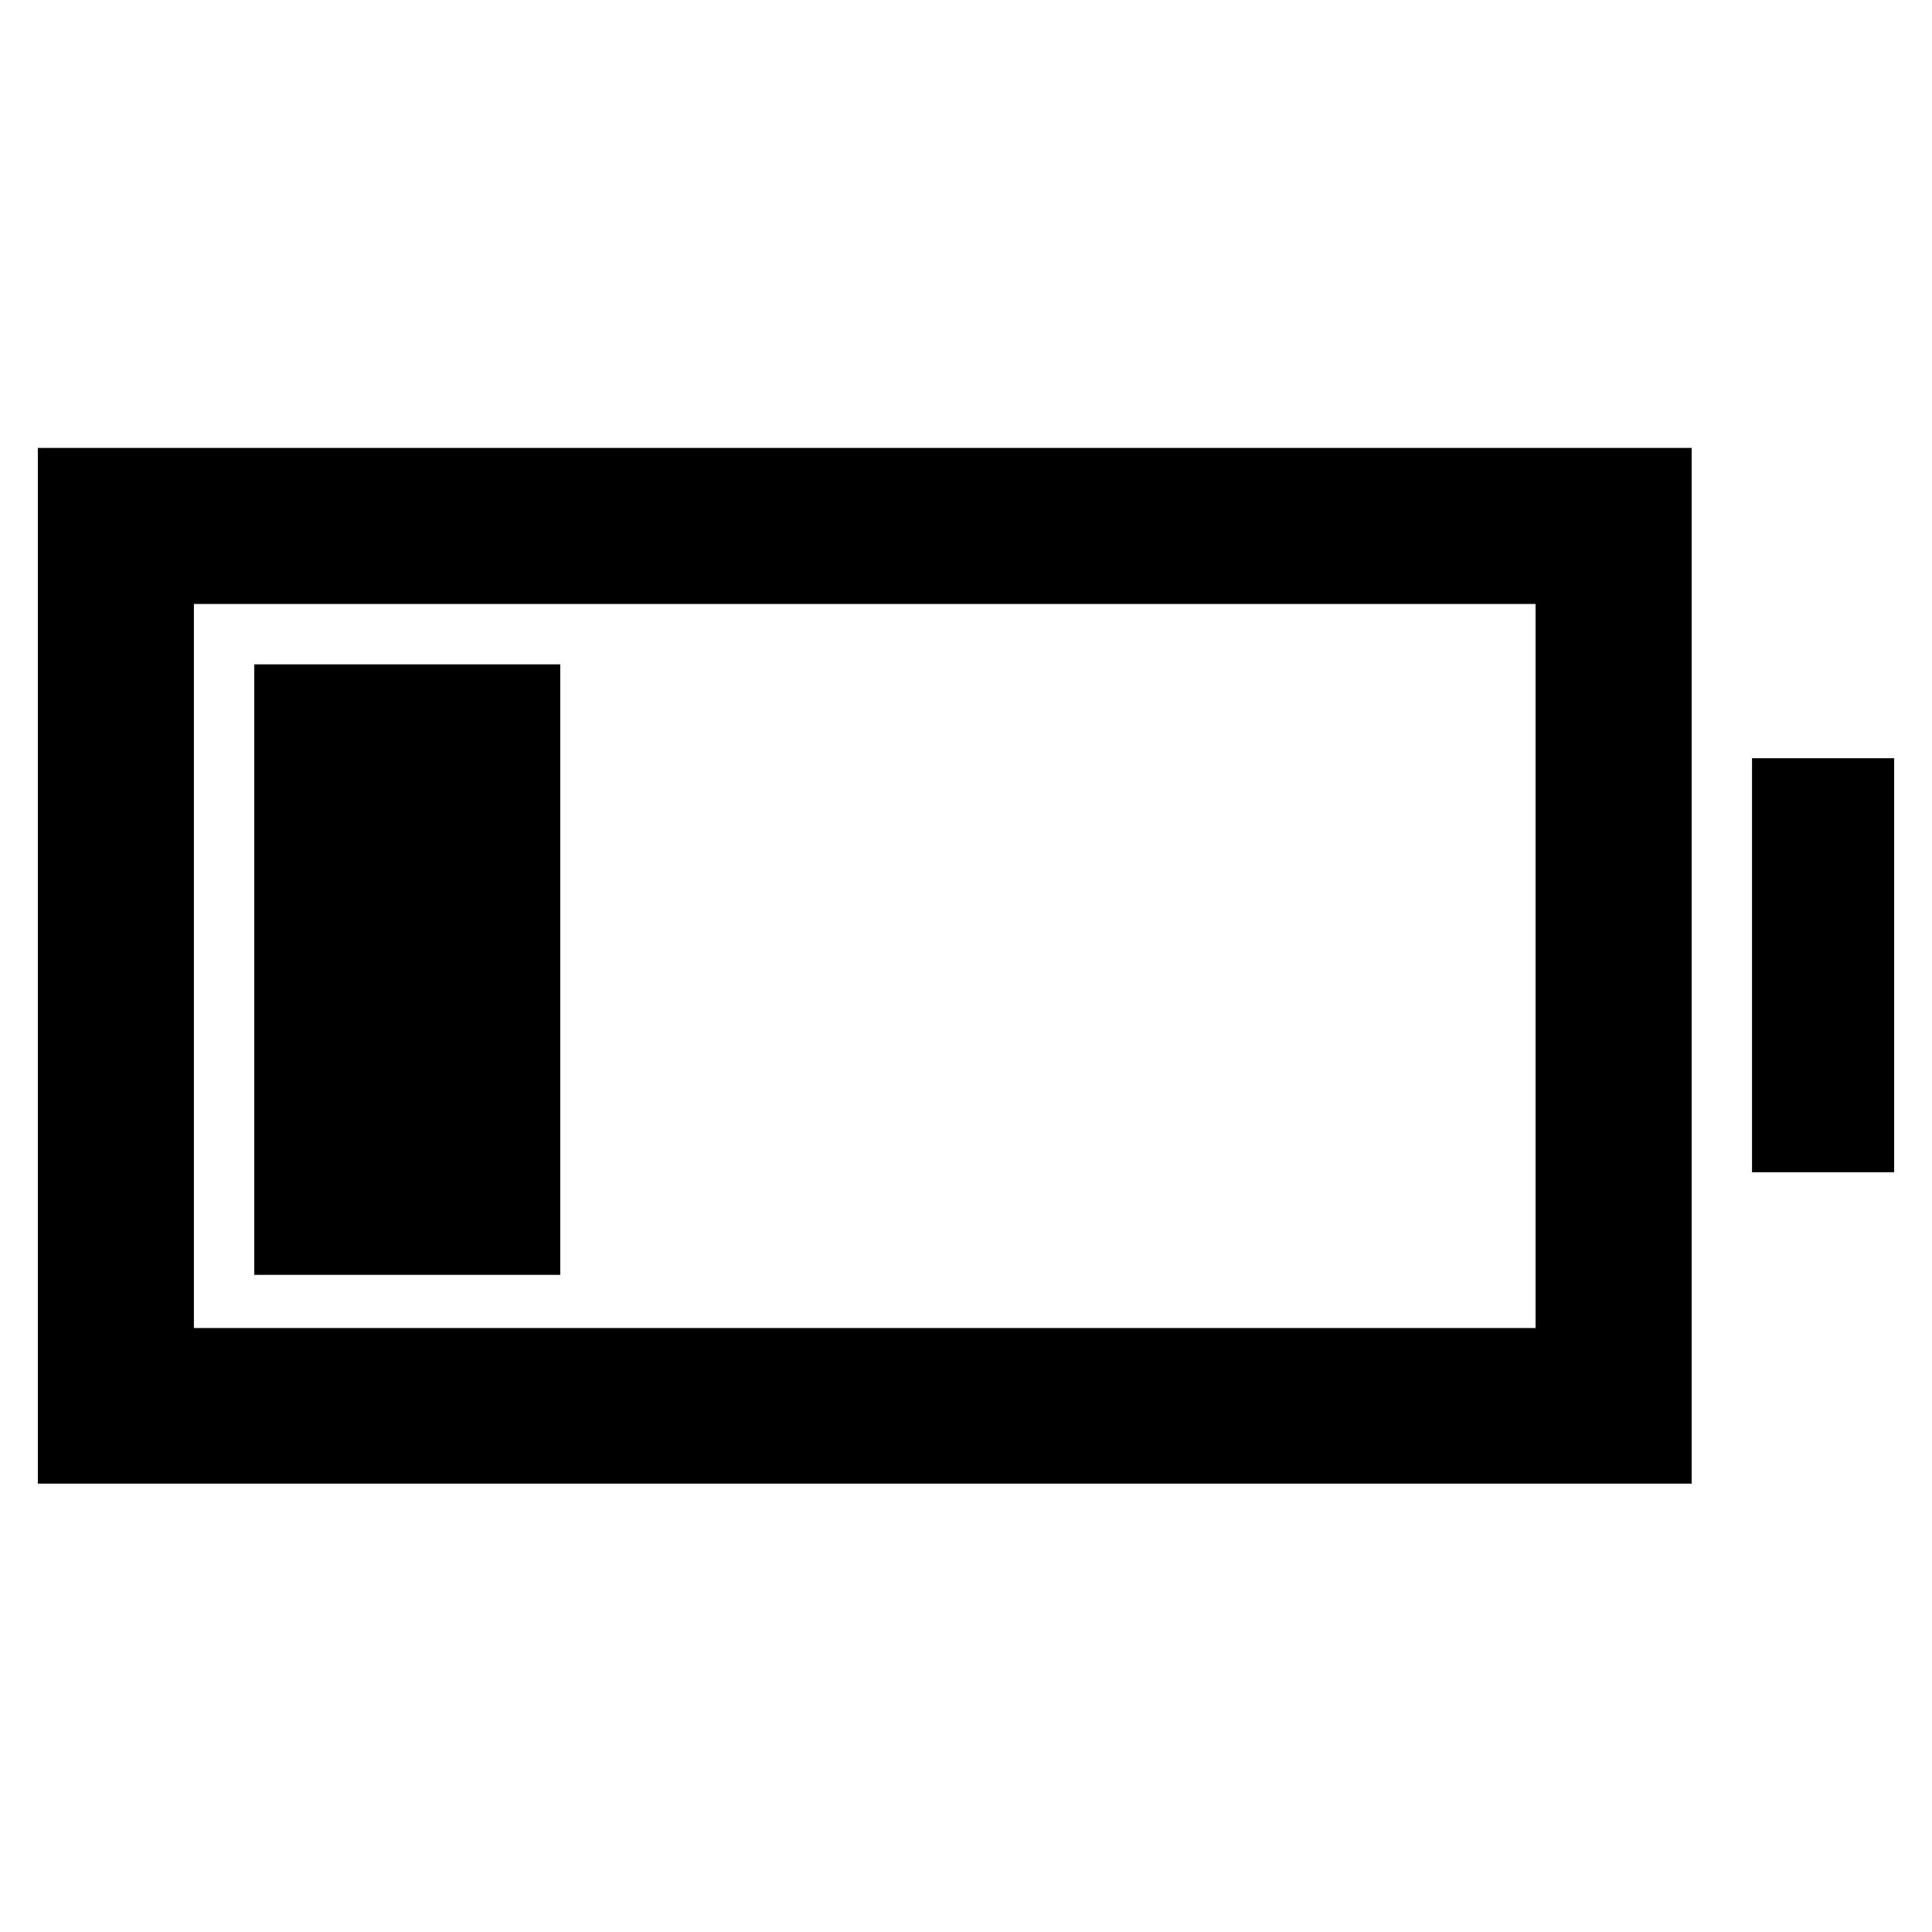 <svg xmlns="http://www.w3.org/2000/svg" height="48" viewBox="0 -960 960 960" width="48"><path d="M126.35-326.54v-303.35h152.04v303.35H126.35ZM18.8-222.8v-514.63h821.77v514.63H18.8Zm77.55-77.31h666.67v-359.78H96.35v359.78Zm774.22-77.41v-205.72h70.63v205.72h-70.63Z"/></svg>